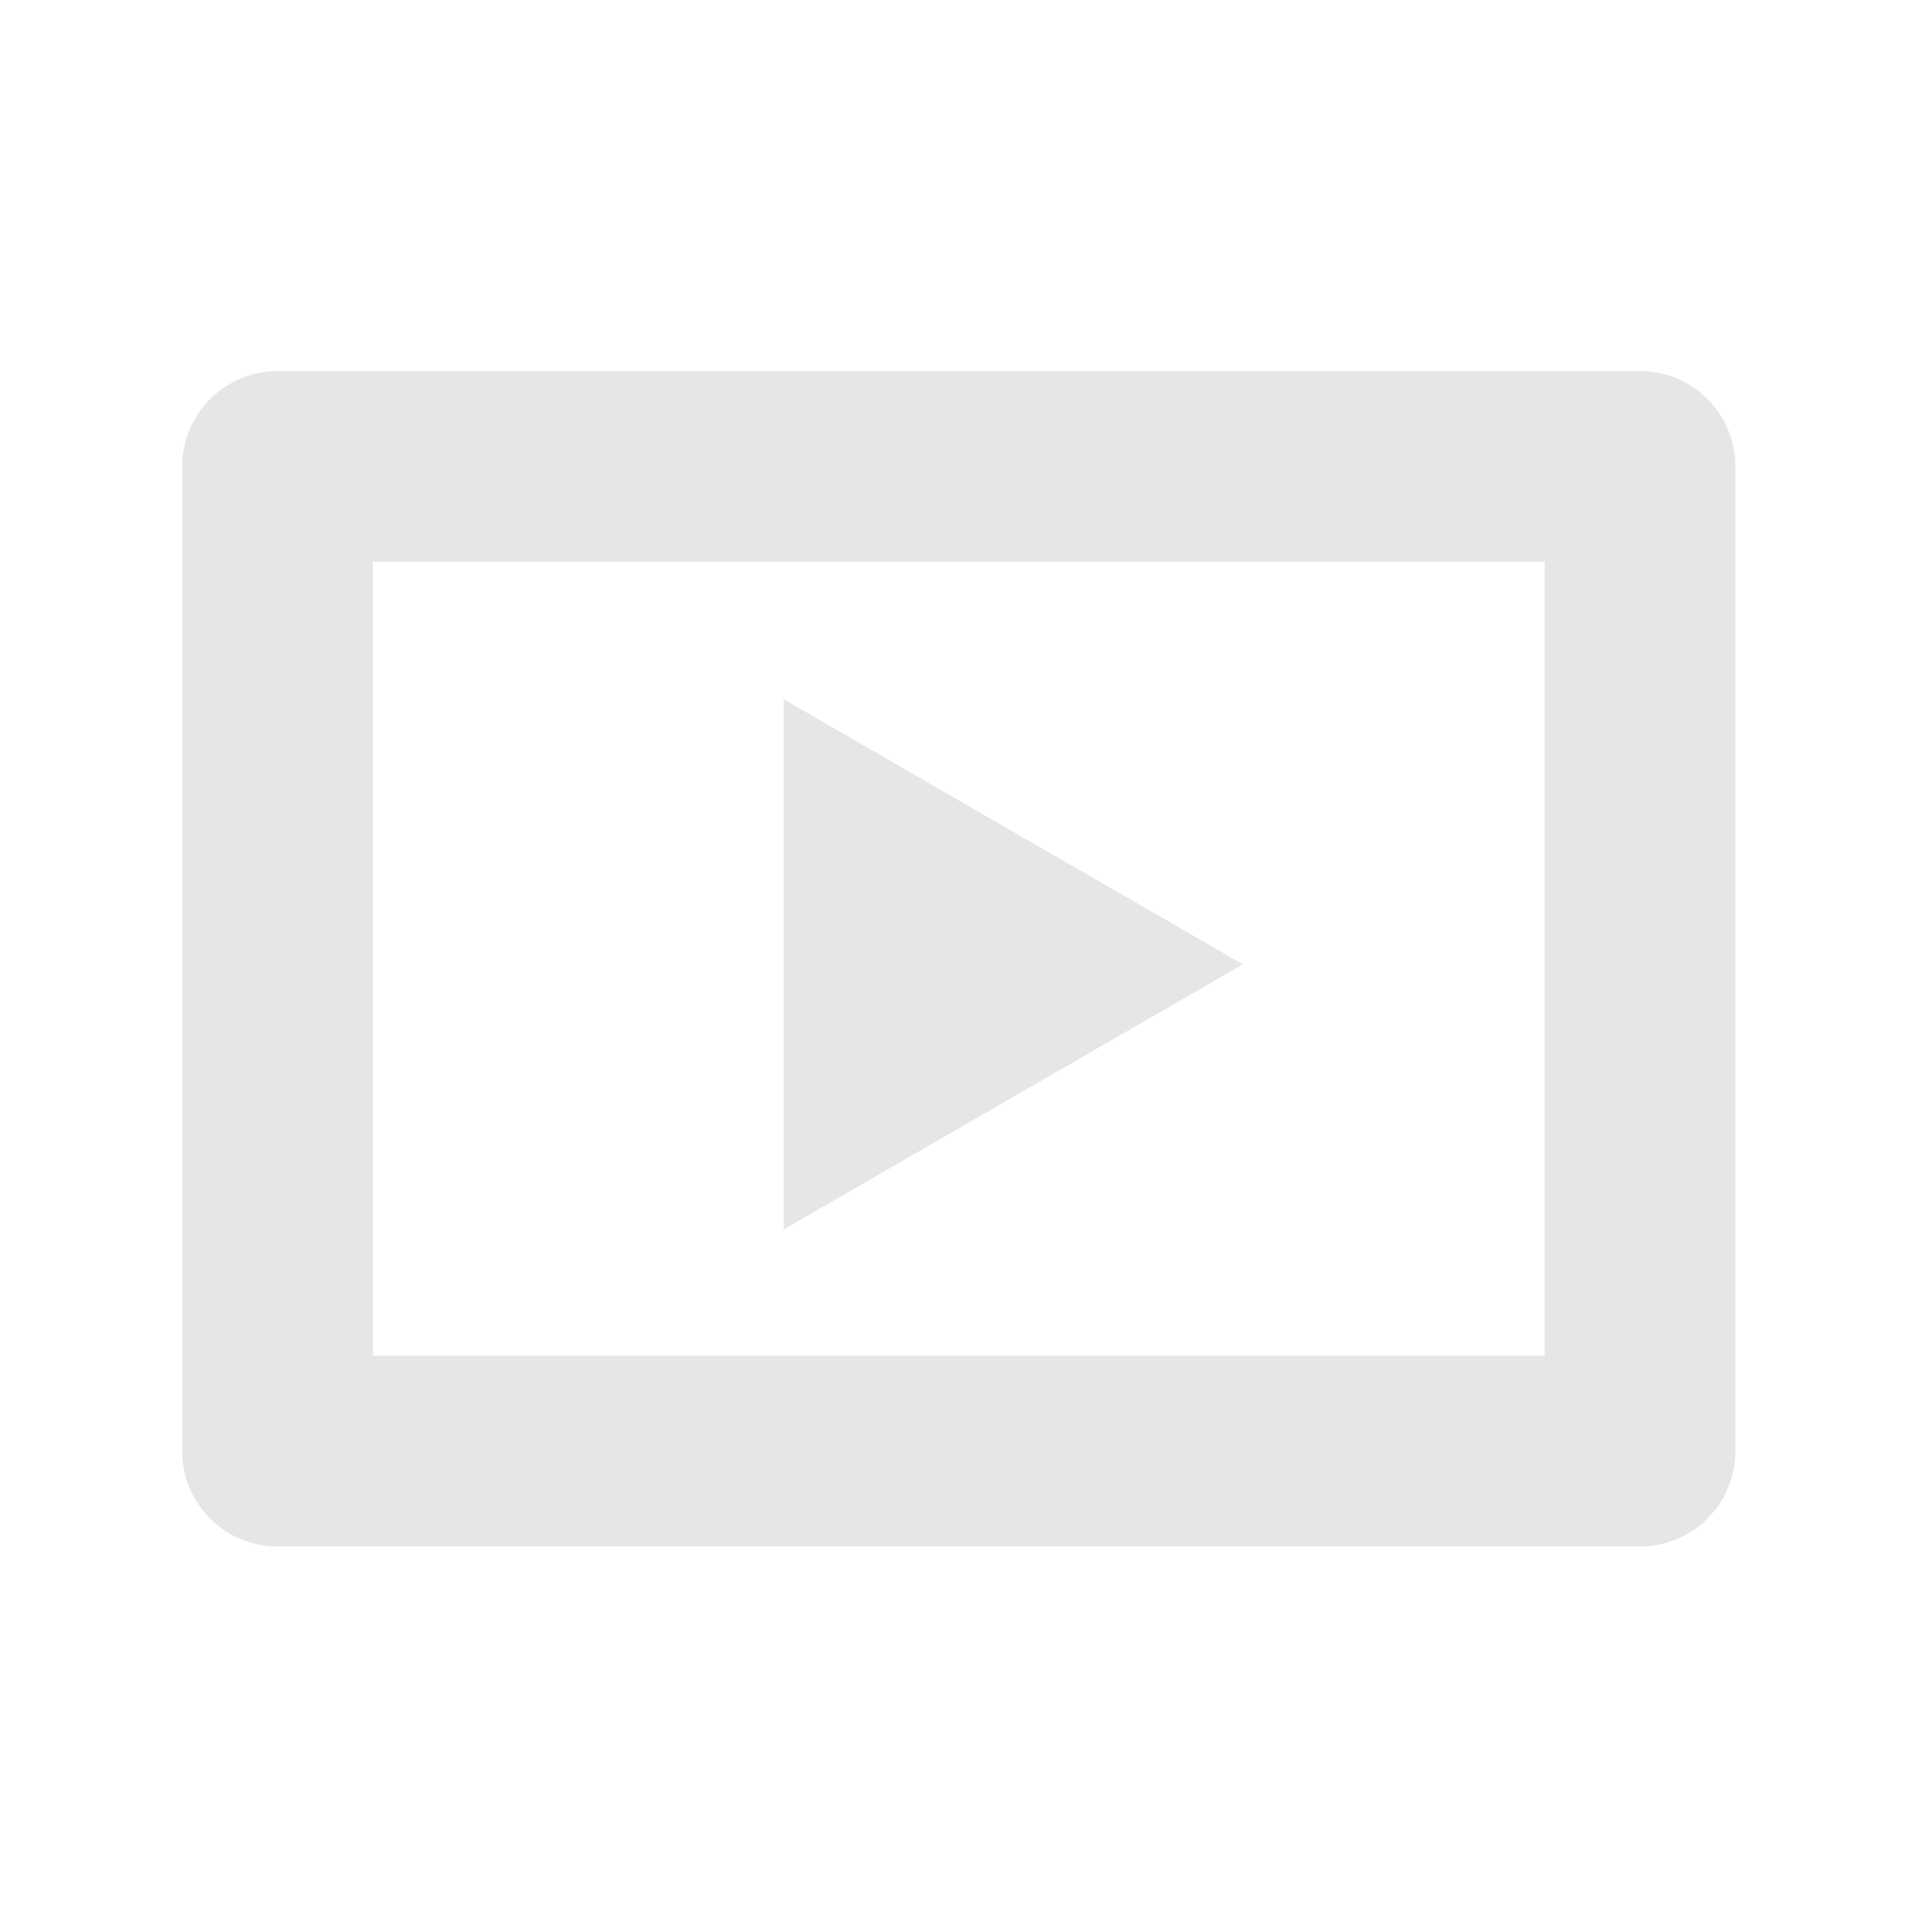 <svg width="67" height="67" viewBox="0 0 67 67" fill="none" xmlns="http://www.w3.org/2000/svg">
<path d="M56.876 53.63C57.31 53.63 57.74 53.545 58.142 53.379C58.543 53.213 58.907 52.969 59.215 52.662C59.522 52.355 59.765 51.99 59.931 51.589C60.097 51.187 60.183 50.757 60.183 50.322V16.177C60.183 15.743 60.097 15.313 59.931 14.912C59.765 14.51 59.522 14.145 59.215 13.838C58.907 13.531 58.543 13.287 58.142 13.121C57.74 12.955 57.31 12.87 56.876 12.87H9.625C9.191 12.87 8.761 12.955 8.359 13.121C7.958 13.287 7.593 13.531 7.286 13.838C6.979 14.145 6.735 14.51 6.569 14.911C6.403 15.313 6.317 15.743 6.318 16.177V50.322C6.317 50.757 6.403 51.187 6.569 51.589C6.735 51.99 6.979 52.355 7.286 52.662C7.593 52.969 7.958 53.213 8.359 53.379C8.761 53.545 9.191 53.63 9.625 53.63H56.876ZM53.568 47.015H12.932V19.485H53.568V47.015Z" fill="#E6E6E6"/>
<path d="M43.105 33.442L35.138 38.039L27.175 42.639V24.247L35.138 28.848L43.105 33.442Z" fill="#E6E6E6"/>
</svg>
